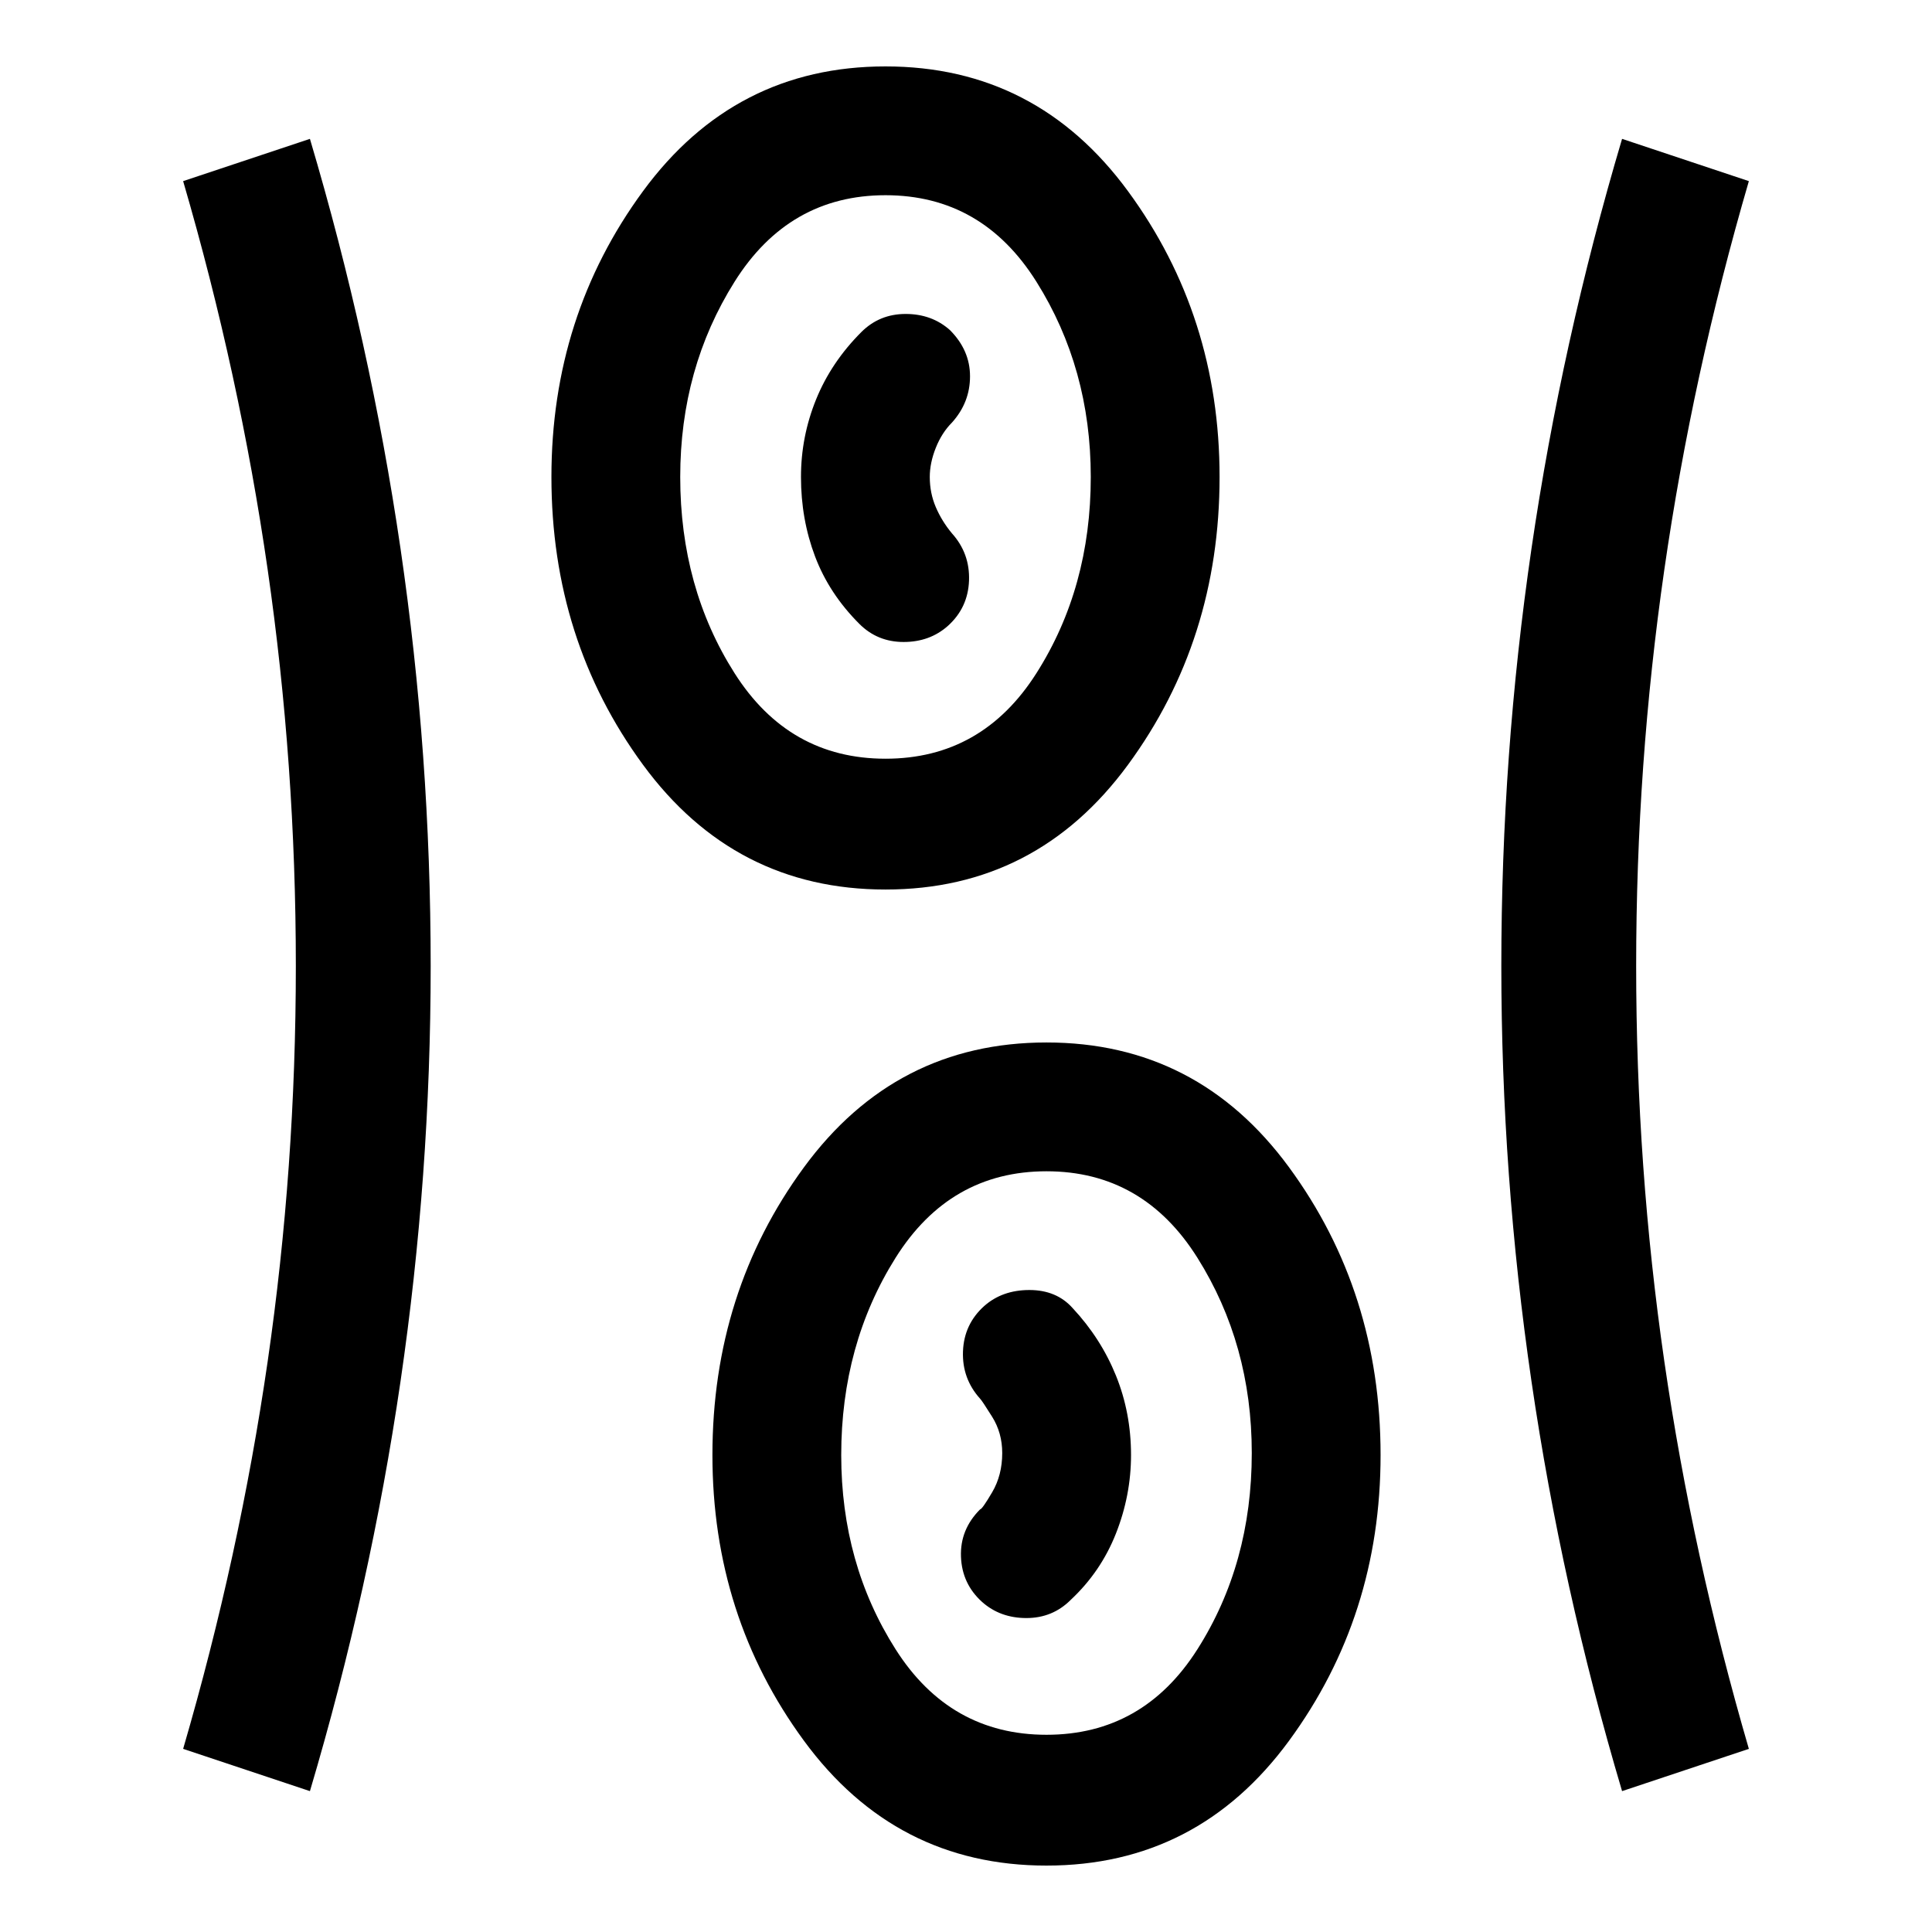 <svg xmlns="http://www.w3.org/2000/svg" width="48" height="48" viewBox="0 0 48 48"><path d="M26 46.35q-3.75 0-6.025-3.1-2.275-3.1-2.275-7.1 0-4.05 2.275-7.15Q22.25 25.9 26 25.9q3.75 0 6.025 3.1 2.275 3.1 2.275 7.15 0 4-2.275 7.1-2.275 3.1-6.025 3.1ZM7.7 44.5l-3.15-1.05q1.4-4.8 2.1-9.625.7-4.825.7-9.825 0-5-.7-9.85T4.55 4.5L7.7 3.45Q9.2 8.5 9.95 13.625 10.7 18.75 10.7 24q0 5.2-.75 10.325Q9.2 39.45 7.7 44.5Zm32.6 0q-1.5-5.05-2.25-10.175Q37.3 29.2 37.3 24q0-5.25.75-10.375T40.3 3.45l3.15 1.05q-1.4 4.8-2.1 9.65-.7 4.85-.7 9.85t.7 9.825q.7 4.825 2.1 9.625ZM26 43.1q2.4 0 3.75-2.125T31.1 36.1q0-2.7-1.35-4.85Q28.4 29.1 26 29.1t-3.75 2.15q-1.35 2.15-1.35 4.9 0 2.7 1.35 4.825T26 43.1Zm-1.6-3.3q.45.4 1.1.4.65 0 1.1-.45.75-.7 1.125-1.65t.375-1.95q0-1.05-.375-1.975T26.65 32.5q-.4-.45-1.075-.45-.675 0-1.125.4-.5.45-.525 1.125-.025.675.425 1.175.05.05.3.45t.25.9q0 .55-.25.975-.25.425-.3.425-.5.5-.475 1.175.025.675.525 1.125ZM22 22.1q-3.75 0-6.025-3.1-2.275-3.1-2.275-7.15 0-4 2.275-7.1Q18.25 1.65 22 1.65q3.75 0 6.025 3.1 2.275 3.1 2.275 7.1 0 4.05-2.275 7.15Q25.75 22.1 22 22.1Zm0-3.25q2.4 0 3.75-2.125t1.35-4.875q0-2.7-1.35-4.85Q24.4 4.85 22 4.85T18.25 7q-1.35 2.15-1.35 4.85 0 2.75 1.35 4.875T22 18.85Zm1.55-3.3q.5-.45.525-1.125.025-.675-.425-1.175-.25-.3-.4-.65-.15-.35-.15-.75 0-.35.15-.725t.4-.625q.45-.5.45-1.15 0-.65-.5-1.15-.45-.4-1.1-.4-.65 0-1.1.45-.75.75-1.125 1.675T19.9 11.85q0 1.05.35 1.975t1.1 1.675q.45.45 1.1.45.65 0 1.1-.4ZM22 11.85Zm4 24.25Z"/></svg>
